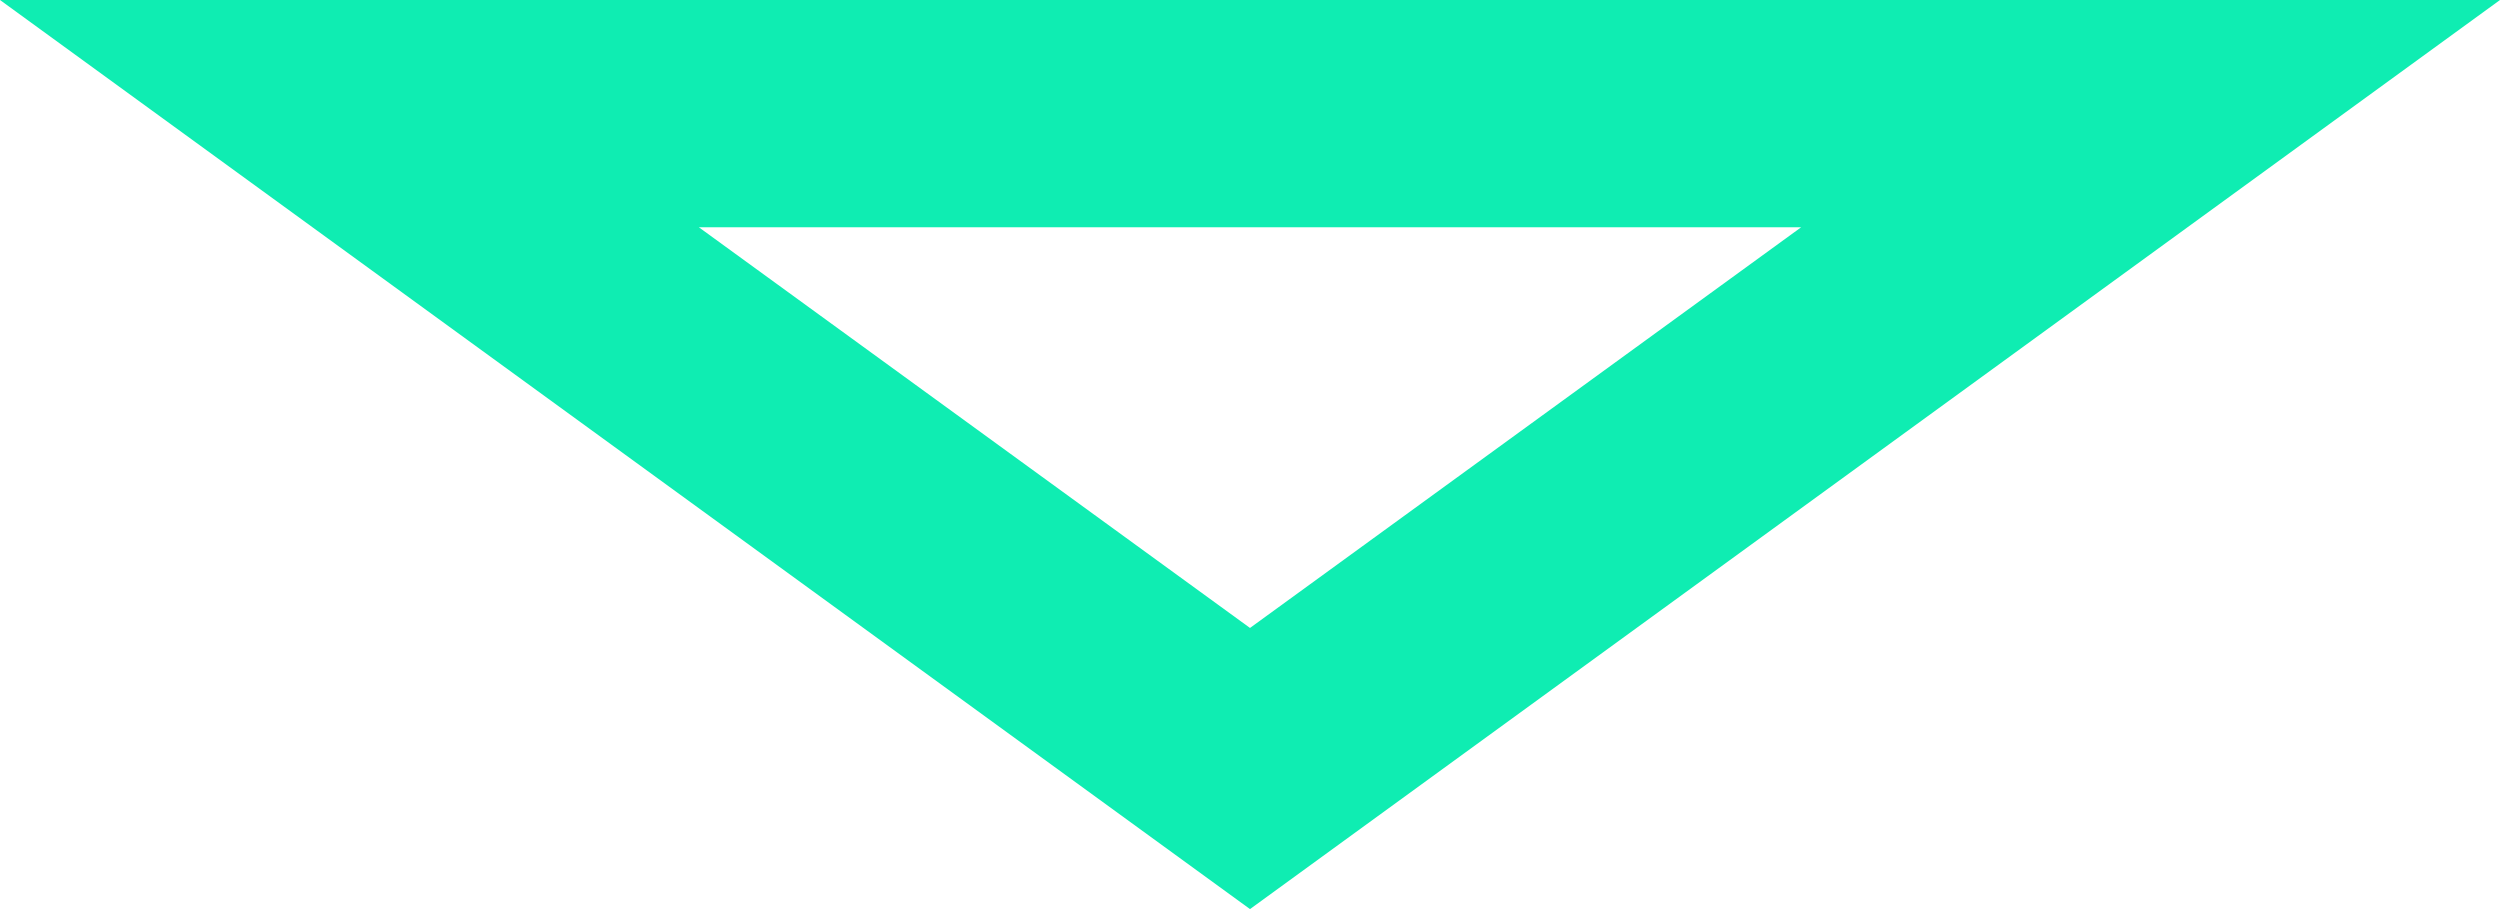 <svg xmlns="http://www.w3.org/2000/svg" width="11" height="4" viewBox="0 0 11 4">
  <g id="Polygon_23" data-name="Polygon 23" transform="translate(11 4) rotate(180)" fill="none">
    <path d="M5.5,0,11,4H0Z" stroke="none"/>
    <path d="M 5.5 1.237 L 3.075 3 L 7.925 3 L 5.5 1.237 M 5.5 0 L 11 4 L 0 4 L 5.5 0 Z" stroke="none" fill="#0fedb2"/>
  </g>
</svg>

